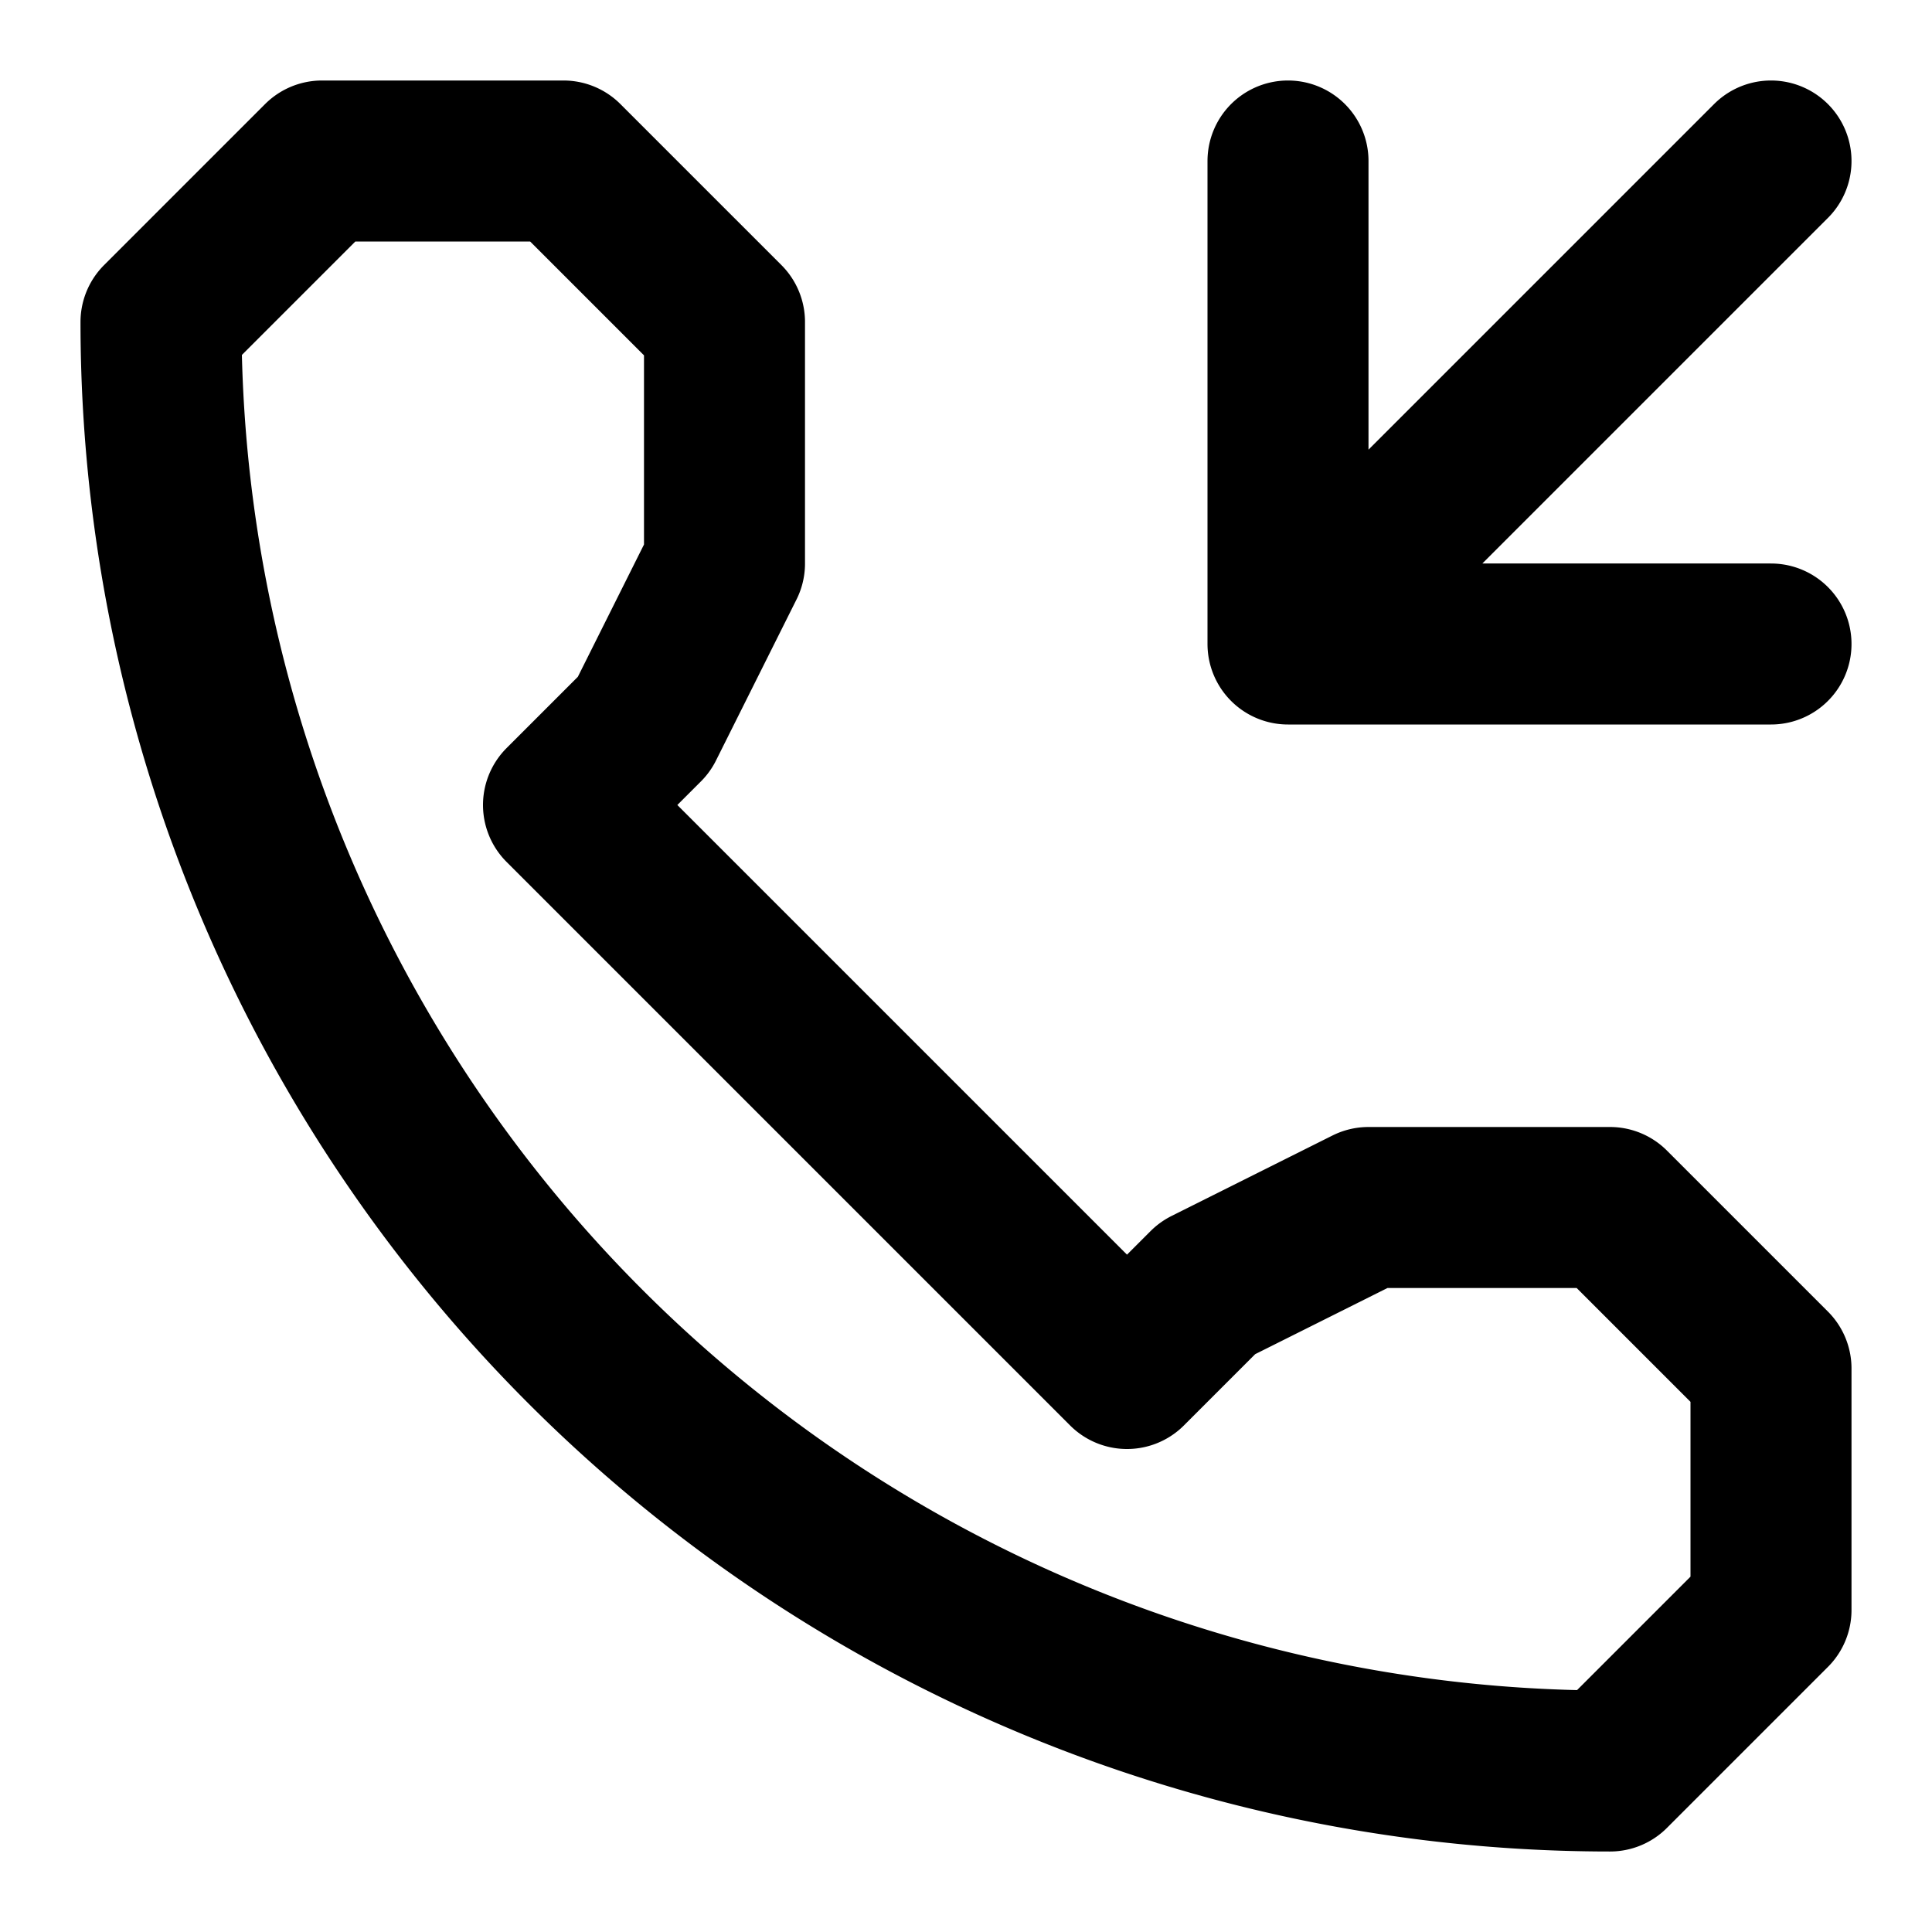 <svg xmlns="http://www.w3.org/2000/svg" width="24" height="24" fill="none" stroke="currentColor" stroke-linecap="round" stroke-linejoin="round" stroke-width="2" viewBox="0 0 24 24"><path d="M16 2v6h6m0-6-6 6m-2 9 1-1h0l2-1h3l2 2v3l-2 2A18 18 0 0 1 2 4l2-2h3l2 2v3L8 9h0l-1 1z"/></svg>